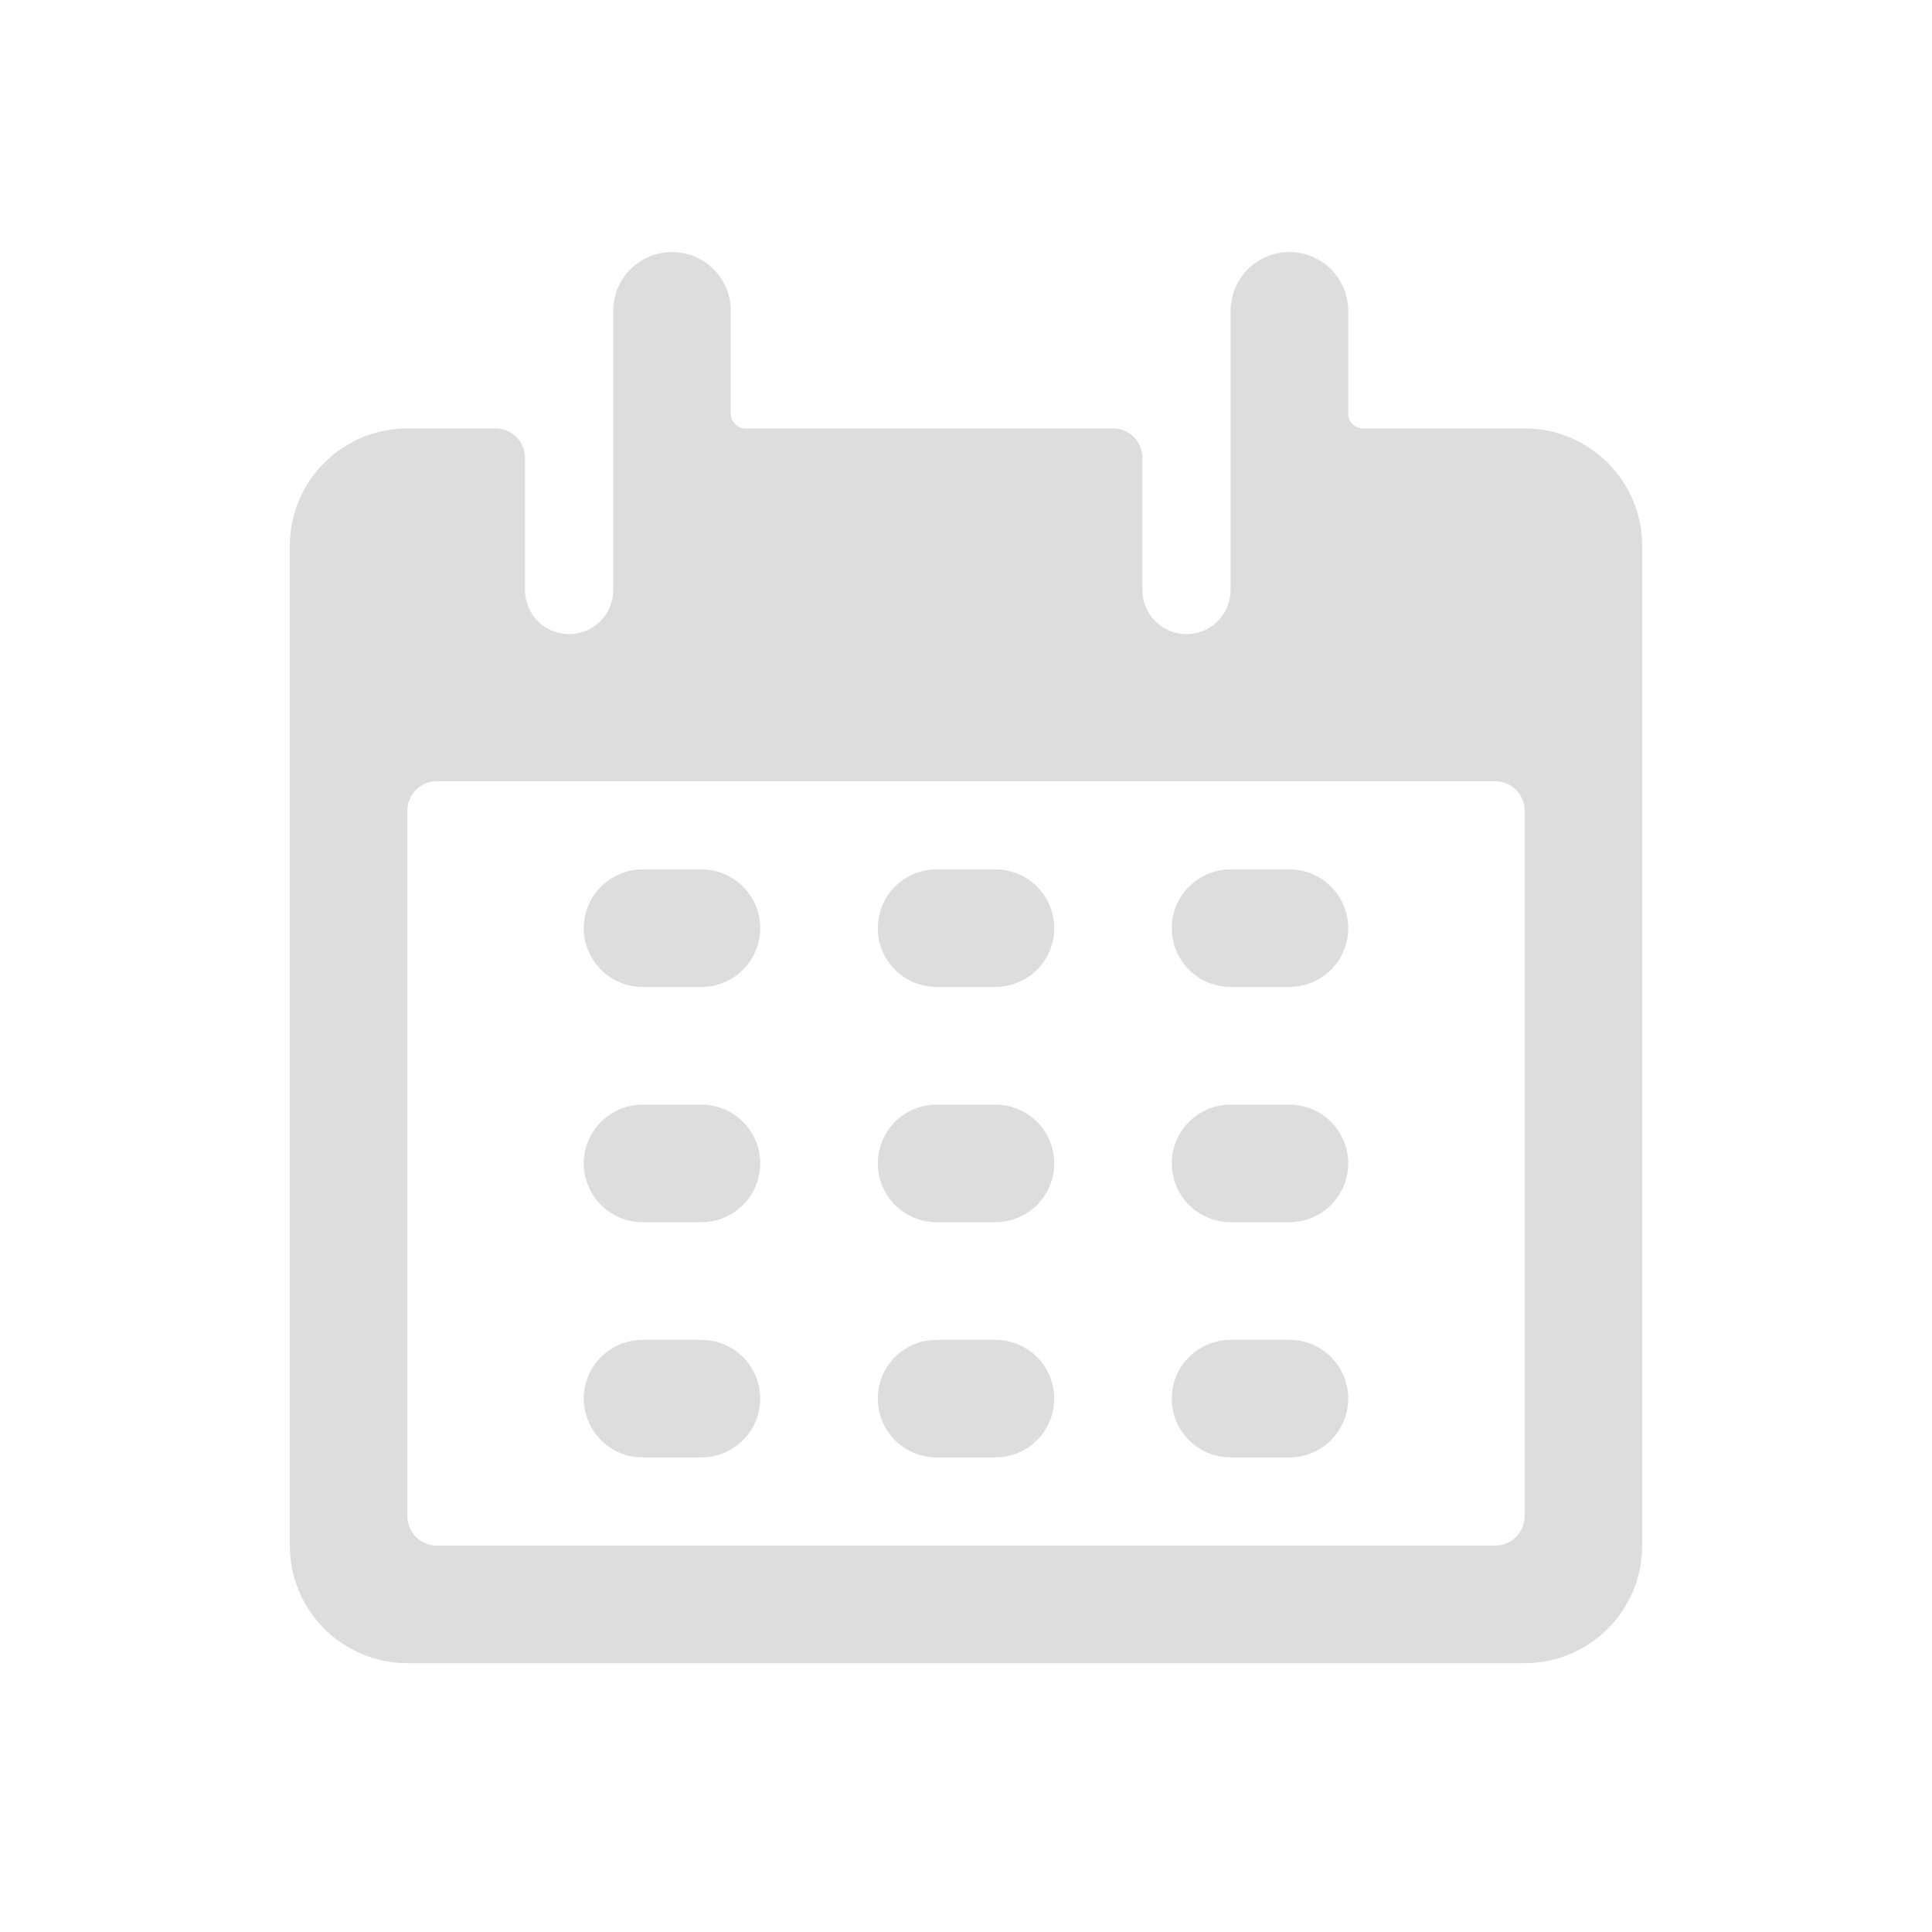 <svg width="20" height="20" viewBox="0 0 20 20" fill="none" xmlns="http://www.w3.org/2000/svg">
<path d="M7.261 9H6.652C6.491 9 6.336 9.064 6.222 9.178C6.108 9.292 6.043 9.447 6.043 9.609C6.043 9.77 6.108 9.925 6.222 10.039C6.336 10.153 6.491 10.217 6.652 10.217H7.261C7.422 10.217 7.577 10.153 7.691 10.039C7.805 9.925 7.87 9.77 7.87 9.609C7.87 9.447 7.805 9.292 7.691 9.178C7.577 9.064 7.422 9 7.261 9ZM10.304 9H9.696C9.534 9 9.379 9.064 9.265 9.178C9.151 9.292 9.087 9.447 9.087 9.609C9.087 9.77 9.151 9.925 9.265 10.039C9.379 10.153 9.534 10.217 9.696 10.217H10.304C10.466 10.217 10.621 10.153 10.735 10.039C10.849 9.925 10.913 9.77 10.913 9.609C10.913 9.447 10.849 9.292 10.735 9.178C10.621 9.064 10.466 9 10.304 9ZM13.348 9H12.739C12.578 9 12.423 9.064 12.309 9.178C12.194 9.292 12.13 9.447 12.13 9.609C12.13 9.77 12.194 9.925 12.309 10.039C12.423 10.153 12.578 10.217 12.739 10.217H13.348C13.509 10.217 13.664 10.153 13.778 10.039C13.892 9.925 13.957 9.77 13.957 9.609C13.957 9.447 13.892 9.292 13.778 9.178C13.664 9.064 13.509 9 13.348 9ZM7.261 11.435H6.652C6.491 11.435 6.336 11.499 6.222 11.613C6.108 11.727 6.043 11.882 6.043 12.043C6.043 12.205 6.108 12.36 6.222 12.474C6.336 12.588 6.491 12.652 6.652 12.652H7.261C7.422 12.652 7.577 12.588 7.691 12.474C7.805 12.36 7.87 12.205 7.87 12.043C7.87 11.882 7.805 11.727 7.691 11.613C7.577 11.499 7.422 11.435 7.261 11.435ZM10.304 11.435H9.696C9.534 11.435 9.379 11.499 9.265 11.613C9.151 11.727 9.087 11.882 9.087 12.043C9.087 12.205 9.151 12.36 9.265 12.474C9.379 12.588 9.534 12.652 9.696 12.652H10.304C10.466 12.652 10.621 12.588 10.735 12.474C10.849 12.36 10.913 12.205 10.913 12.043C10.913 11.882 10.849 11.727 10.735 11.613C10.621 11.499 10.466 11.435 10.304 11.435ZM13.348 11.435H12.739C12.578 11.435 12.423 11.499 12.309 11.613C12.194 11.727 12.13 11.882 12.13 12.043C12.13 12.205 12.194 12.36 12.309 12.474C12.423 12.588 12.578 12.652 12.739 12.652H13.348C13.509 12.652 13.664 12.588 13.778 12.474C13.892 12.36 13.957 12.205 13.957 12.043C13.957 11.882 13.892 11.727 13.778 11.613C13.664 11.499 13.509 11.435 13.348 11.435ZM7.261 13.87H6.652C6.491 13.87 6.336 13.934 6.222 14.048C6.108 14.162 6.043 14.317 6.043 14.478C6.043 14.64 6.108 14.794 6.222 14.909C6.336 15.023 6.491 15.087 6.652 15.087H7.261C7.422 15.087 7.577 15.023 7.691 14.909C7.805 14.794 7.87 14.64 7.87 14.478C7.87 14.317 7.805 14.162 7.691 14.048C7.577 13.934 7.422 13.87 7.261 13.87ZM10.304 13.87H9.696C9.534 13.87 9.379 13.934 9.265 14.048C9.151 14.162 9.087 14.317 9.087 14.478C9.087 14.64 9.151 14.794 9.265 14.909C9.379 15.023 9.534 15.087 9.696 15.087H10.304C10.466 15.087 10.621 15.023 10.735 14.909C10.849 14.794 10.913 14.64 10.913 14.478C10.913 14.317 10.849 14.162 10.735 14.048C10.621 13.934 10.466 13.87 10.304 13.87ZM13.348 13.87H12.739C12.578 13.87 12.423 13.934 12.309 14.048C12.194 14.162 12.13 14.317 12.13 14.478C12.13 14.64 12.194 14.794 12.309 14.909C12.423 15.023 12.578 15.087 12.739 15.087H13.348C13.509 15.087 13.664 15.023 13.778 14.909C13.892 14.794 13.957 14.64 13.957 14.478C13.957 14.317 13.892 14.162 13.778 14.048C13.664 13.934 13.509 13.87 13.348 13.87Z" fill="#DDDDDD"/>
<path d="M15.783 4.435H14.109C14.068 4.435 14.03 4.419 14.001 4.39C13.973 4.362 13.957 4.323 13.957 4.283V3.217C13.957 3.056 13.892 2.901 13.778 2.787C13.664 2.673 13.509 2.609 13.348 2.609C13.186 2.609 13.032 2.673 12.917 2.787C12.803 2.901 12.739 3.056 12.739 3.217V6.109C12.739 6.23 12.691 6.346 12.605 6.431C12.52 6.517 12.404 6.565 12.283 6.565C12.162 6.565 12.045 6.517 11.96 6.431C11.874 6.346 11.826 6.23 11.826 6.109V4.739C11.826 4.658 11.794 4.581 11.737 4.524C11.68 4.467 11.602 4.435 11.522 4.435H7.717C7.677 4.435 7.639 4.419 7.61 4.39C7.581 4.362 7.565 4.323 7.565 4.283V3.217C7.565 3.056 7.501 2.901 7.387 2.787C7.273 2.673 7.118 2.609 6.957 2.609C6.795 2.609 6.64 2.673 6.526 2.787C6.412 2.901 6.348 3.056 6.348 3.217V6.109C6.348 6.23 6.3 6.346 6.214 6.431C6.128 6.517 6.012 6.565 5.891 6.565C5.77 6.565 5.654 6.517 5.568 6.431C5.483 6.346 5.435 6.23 5.435 6.109V4.739C5.435 4.658 5.403 4.581 5.346 4.524C5.289 4.467 5.211 4.435 5.13 4.435H4.217C3.895 4.435 3.585 4.563 3.357 4.791C3.128 5.02 3 5.329 3 5.652V16C3 16.323 3.128 16.633 3.357 16.861C3.585 17.089 3.895 17.217 4.217 17.217H15.783C16.105 17.217 16.415 17.089 16.643 16.861C16.872 16.633 17 16.323 17 16V5.652C17 5.329 16.872 5.02 16.643 4.791C16.415 4.563 16.105 4.435 15.783 4.435ZM15.783 15.696C15.783 15.776 15.751 15.854 15.694 15.911C15.636 15.968 15.559 16 15.478 16H4.522C4.441 16 4.364 15.968 4.307 15.911C4.249 15.854 4.217 15.776 4.217 15.696V8.391C4.217 8.311 4.249 8.233 4.307 8.176C4.364 8.119 4.441 8.087 4.522 8.087H15.478C15.559 8.087 15.636 8.119 15.694 8.176C15.751 8.233 15.783 8.311 15.783 8.391V15.696Z" fill="#DDDDDD"/>
</svg>
